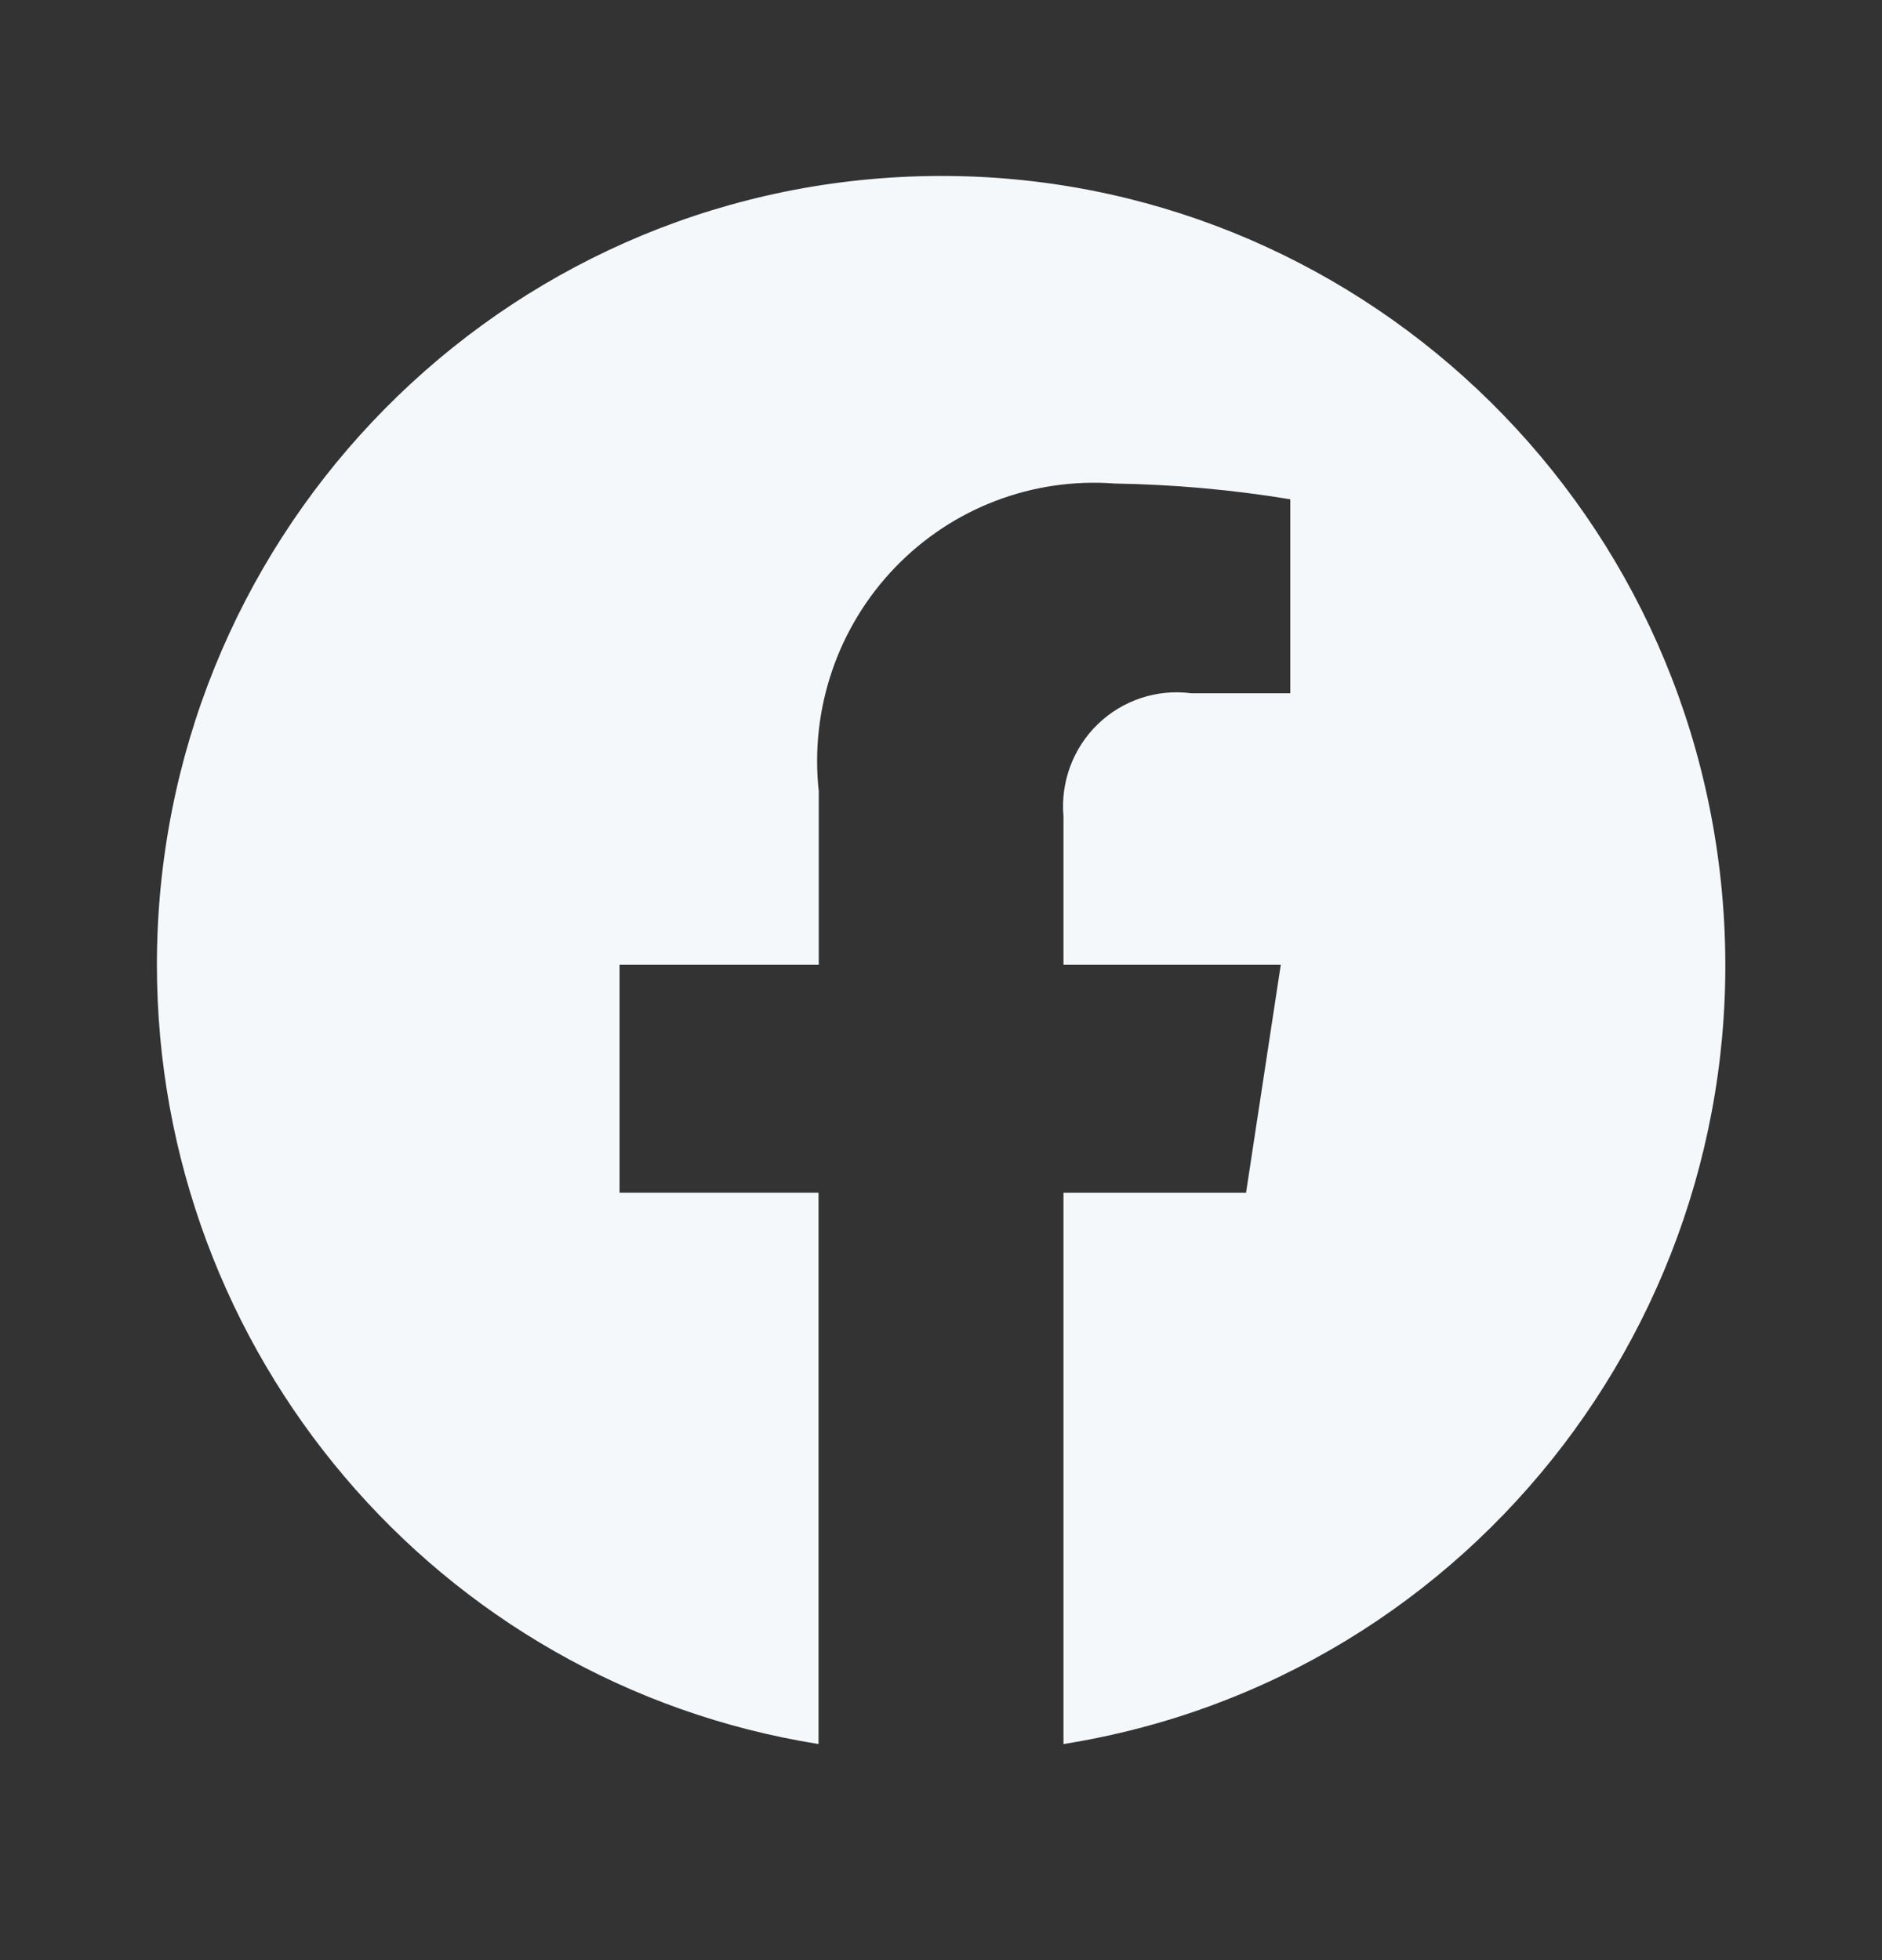 <svg width="24" height="25" viewBox="0 0 24 25" fill="none" xmlns="http://www.w3.org/2000/svg">
<rect x="0" y="0" width="24" height="25" fill="#333333" stroke="none"/>
<path d="M2.001 12.305C2.002 17.254 5.579 21.469 10.438 22.244V15.212H7.901V12.305H10.441V10.091C10.327 9.042 10.684 7.997 11.413 7.239C12.142 6.48 13.168 6.088 14.214 6.167C14.964 6.179 15.713 6.246 16.454 6.368V8.842H15.19C14.755 8.785 14.317 8.93 14.001 9.235C13.684 9.541 13.523 9.975 13.562 10.415V12.305H16.333L15.89 15.213H13.562V22.244C18.817 21.409 22.501 16.581 21.947 11.257C21.392 5.934 16.792 1.979 11.48 2.258C6.167 2.537 2.002 6.952 2.001 12.305Z" fill="#F5F8FB"/>
</svg>
